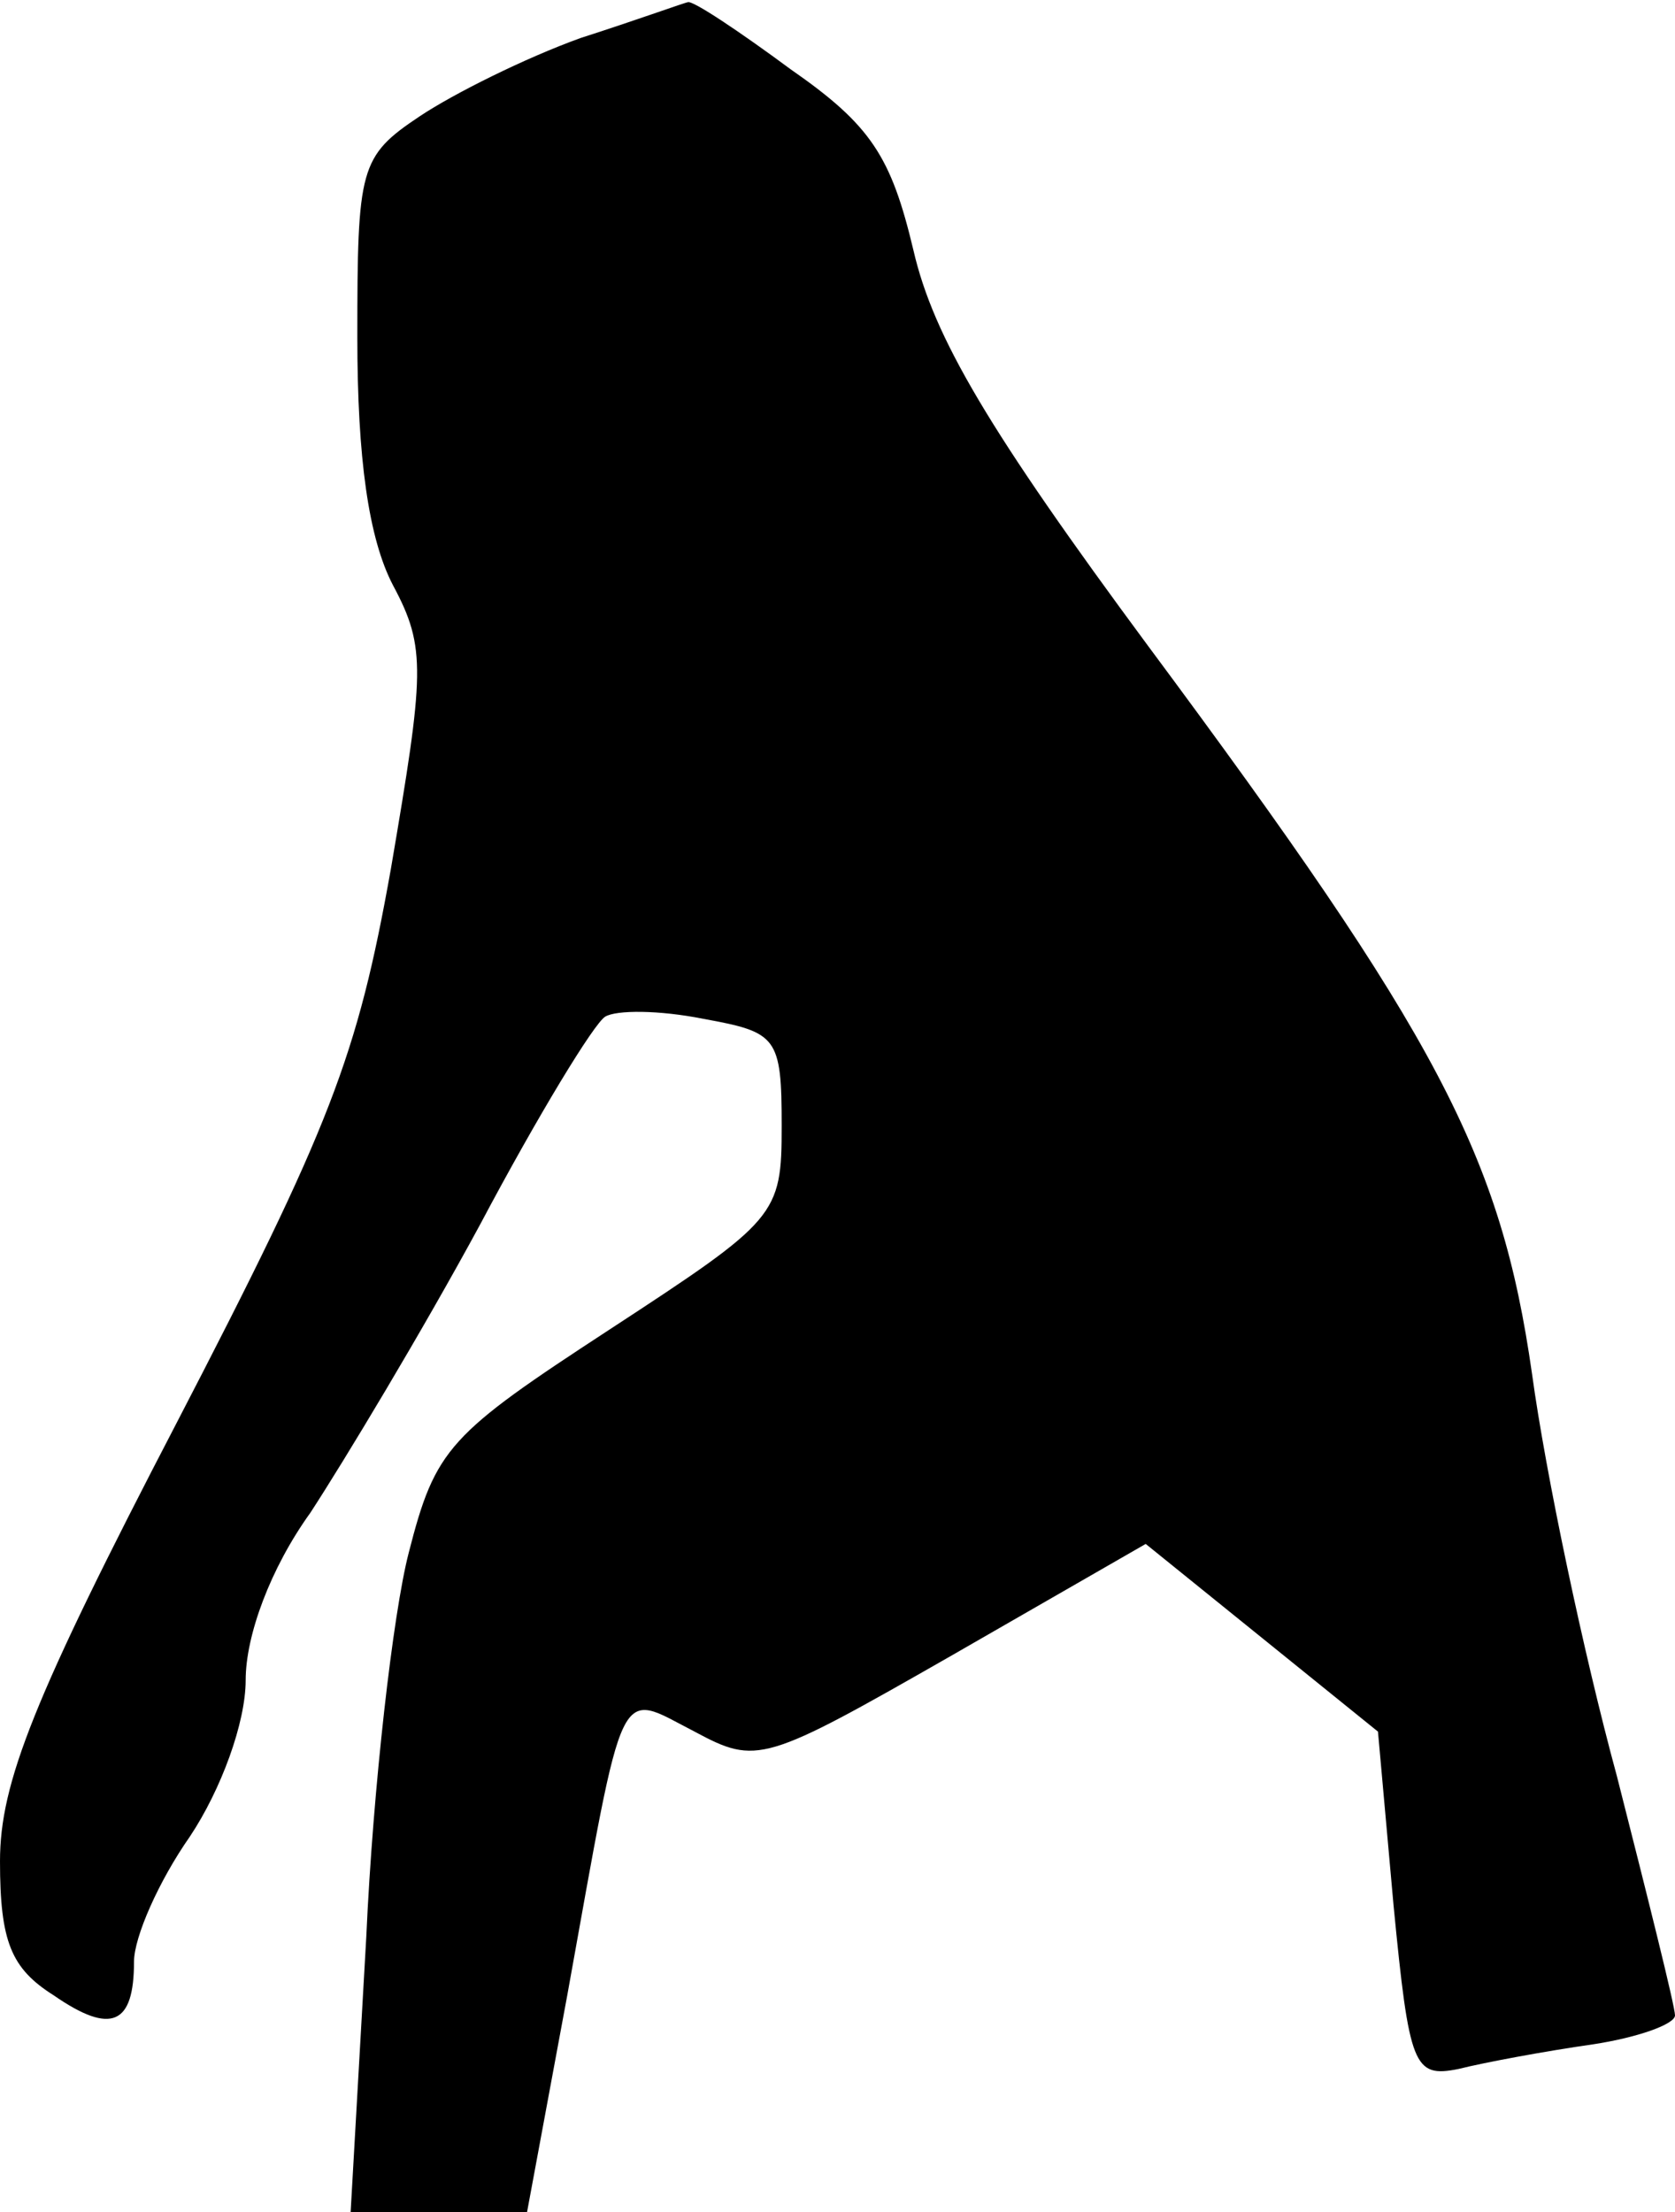 <?xml version="1.0" standalone="no"?>
<!DOCTYPE svg PUBLIC "-//W3C//DTD SVG 20010904//EN"
 "http://www.w3.org/TR/2001/REC-SVG-20010904/DTD/svg10.dtd">
<svg version="1.0" xmlns="http://www.w3.org/2000/svg"
 width="75pt" height="99pt" viewBox="0 0 75 99"
 preserveAspectRatio="xMidYMid meet">
<g transform="translate(0,99) scale(0.1,-0.1)"
fill="#000000" stroke="none">
<path fill="#000000" stroke="none" d="M260 973 c-25 -9 -57 -25 -72 -35 -27
-18 -28 -23 -28 -99 0 -54 5 -90 16 -111 15 -28 14 -39 -1 -127 -15 -84 -27
-115 -96 -248 -64 -123 -79 -161 -79 -196 0 -36 5 -48 24 -60 26 -18 36 -13
36 15 0 11 11 36 25 56 14 21 25 51 25 70 0 20 11 50 29 75 15 23 50 81 76
129 26 49 51 90 56 93 5 3 24 3 44 -1 33 -6 35 -8 35 -48 0 -40 -2 -42 -77
-91 -72 -47 -78 -53 -90 -100 -7 -27 -16 -105 -19 -172 l-7 -123 40 0 39 0 18
97 c26 144 22 136 57 118 28 -15 31 -14 115 34 l87 50 52 -42 52 -42 7 -78 c7
-72 9 -77 29 -73 12 3 39 8 60 11 20 3 37 9 37 13 0 4 -12 52 -26 107 -15 55
-32 136 -38 180 -14 98 -42 151 -172 326 -71 96 -96 138 -105 177 -10 42 -19
56 -55 81 -23 17 -44 31 -46 30 -1 0 -23 -8 -48 -16z"/>
</g>
</svg>
